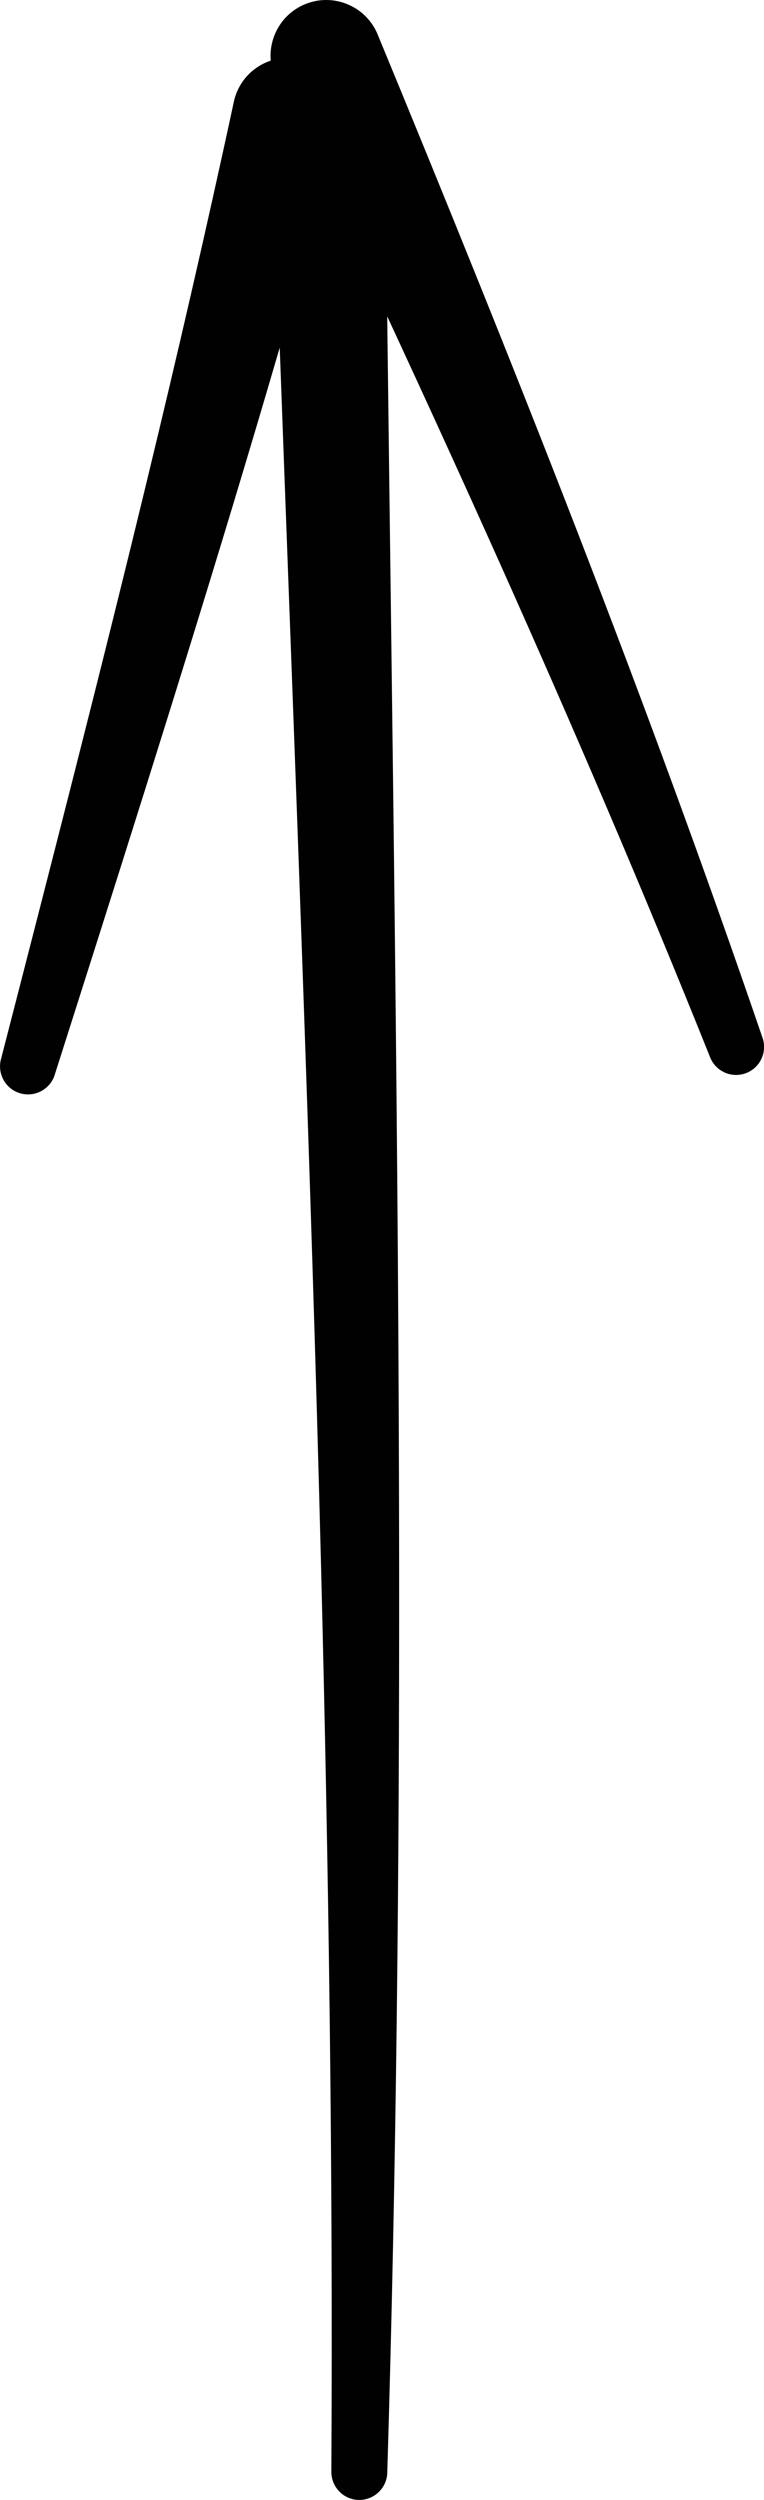 <?xml version="1.0" encoding="UTF-8"?>
<svg id="Layer_1" data-name="Layer 1" xmlns="http://www.w3.org/2000/svg" viewBox="0 0 122.39 400">
  <path d="M43.37,9.68c-.31-3.68,1.7-7.32,5.27-8.91,4.5-2,9.77,.03,11.77,4.53,10.95,26.49,21.73,53.07,32.1,79.83,10.37,26.78,20.32,53.69,29.61,80.83,.86,2.32-.32,4.9-2.64,5.76-2.32,.86-4.9-.32-5.76-2.64-10.62-26.49-21.89-52.71-33.57-78.79-5.95-13.27-12-26.49-18.12-39.67,.81,66.64,1.85,133.2,1.91,199.77,.04,48.39-.43,96.78-1.9,145.22-.04,2.47-2.09,4.44-4.56,4.4-2.47-.04-4.44-2.09-4.4-4.56,.28-48.35-.43-96.62-1.65-144.89-1.65-64.98-4.23-129.92-6.62-194.94-2.5,8.56-5.04,17.09-7.62,25.62-9.16,30.26-18.73,60.32-28.39,90.63-.68,2.38-3.17,3.75-5.55,3.07-2.38-.68-3.75-3.17-3.07-5.55,7.93-30.75,15.79-61.23,23.22-91.9,4.94-20.39,9.67-40.82,14.11-61.44,.76-3.1,3.05-5.42,5.87-6.35h0Z" style="fill: #010101; fill-rule: evenodd;"/>
</svg>